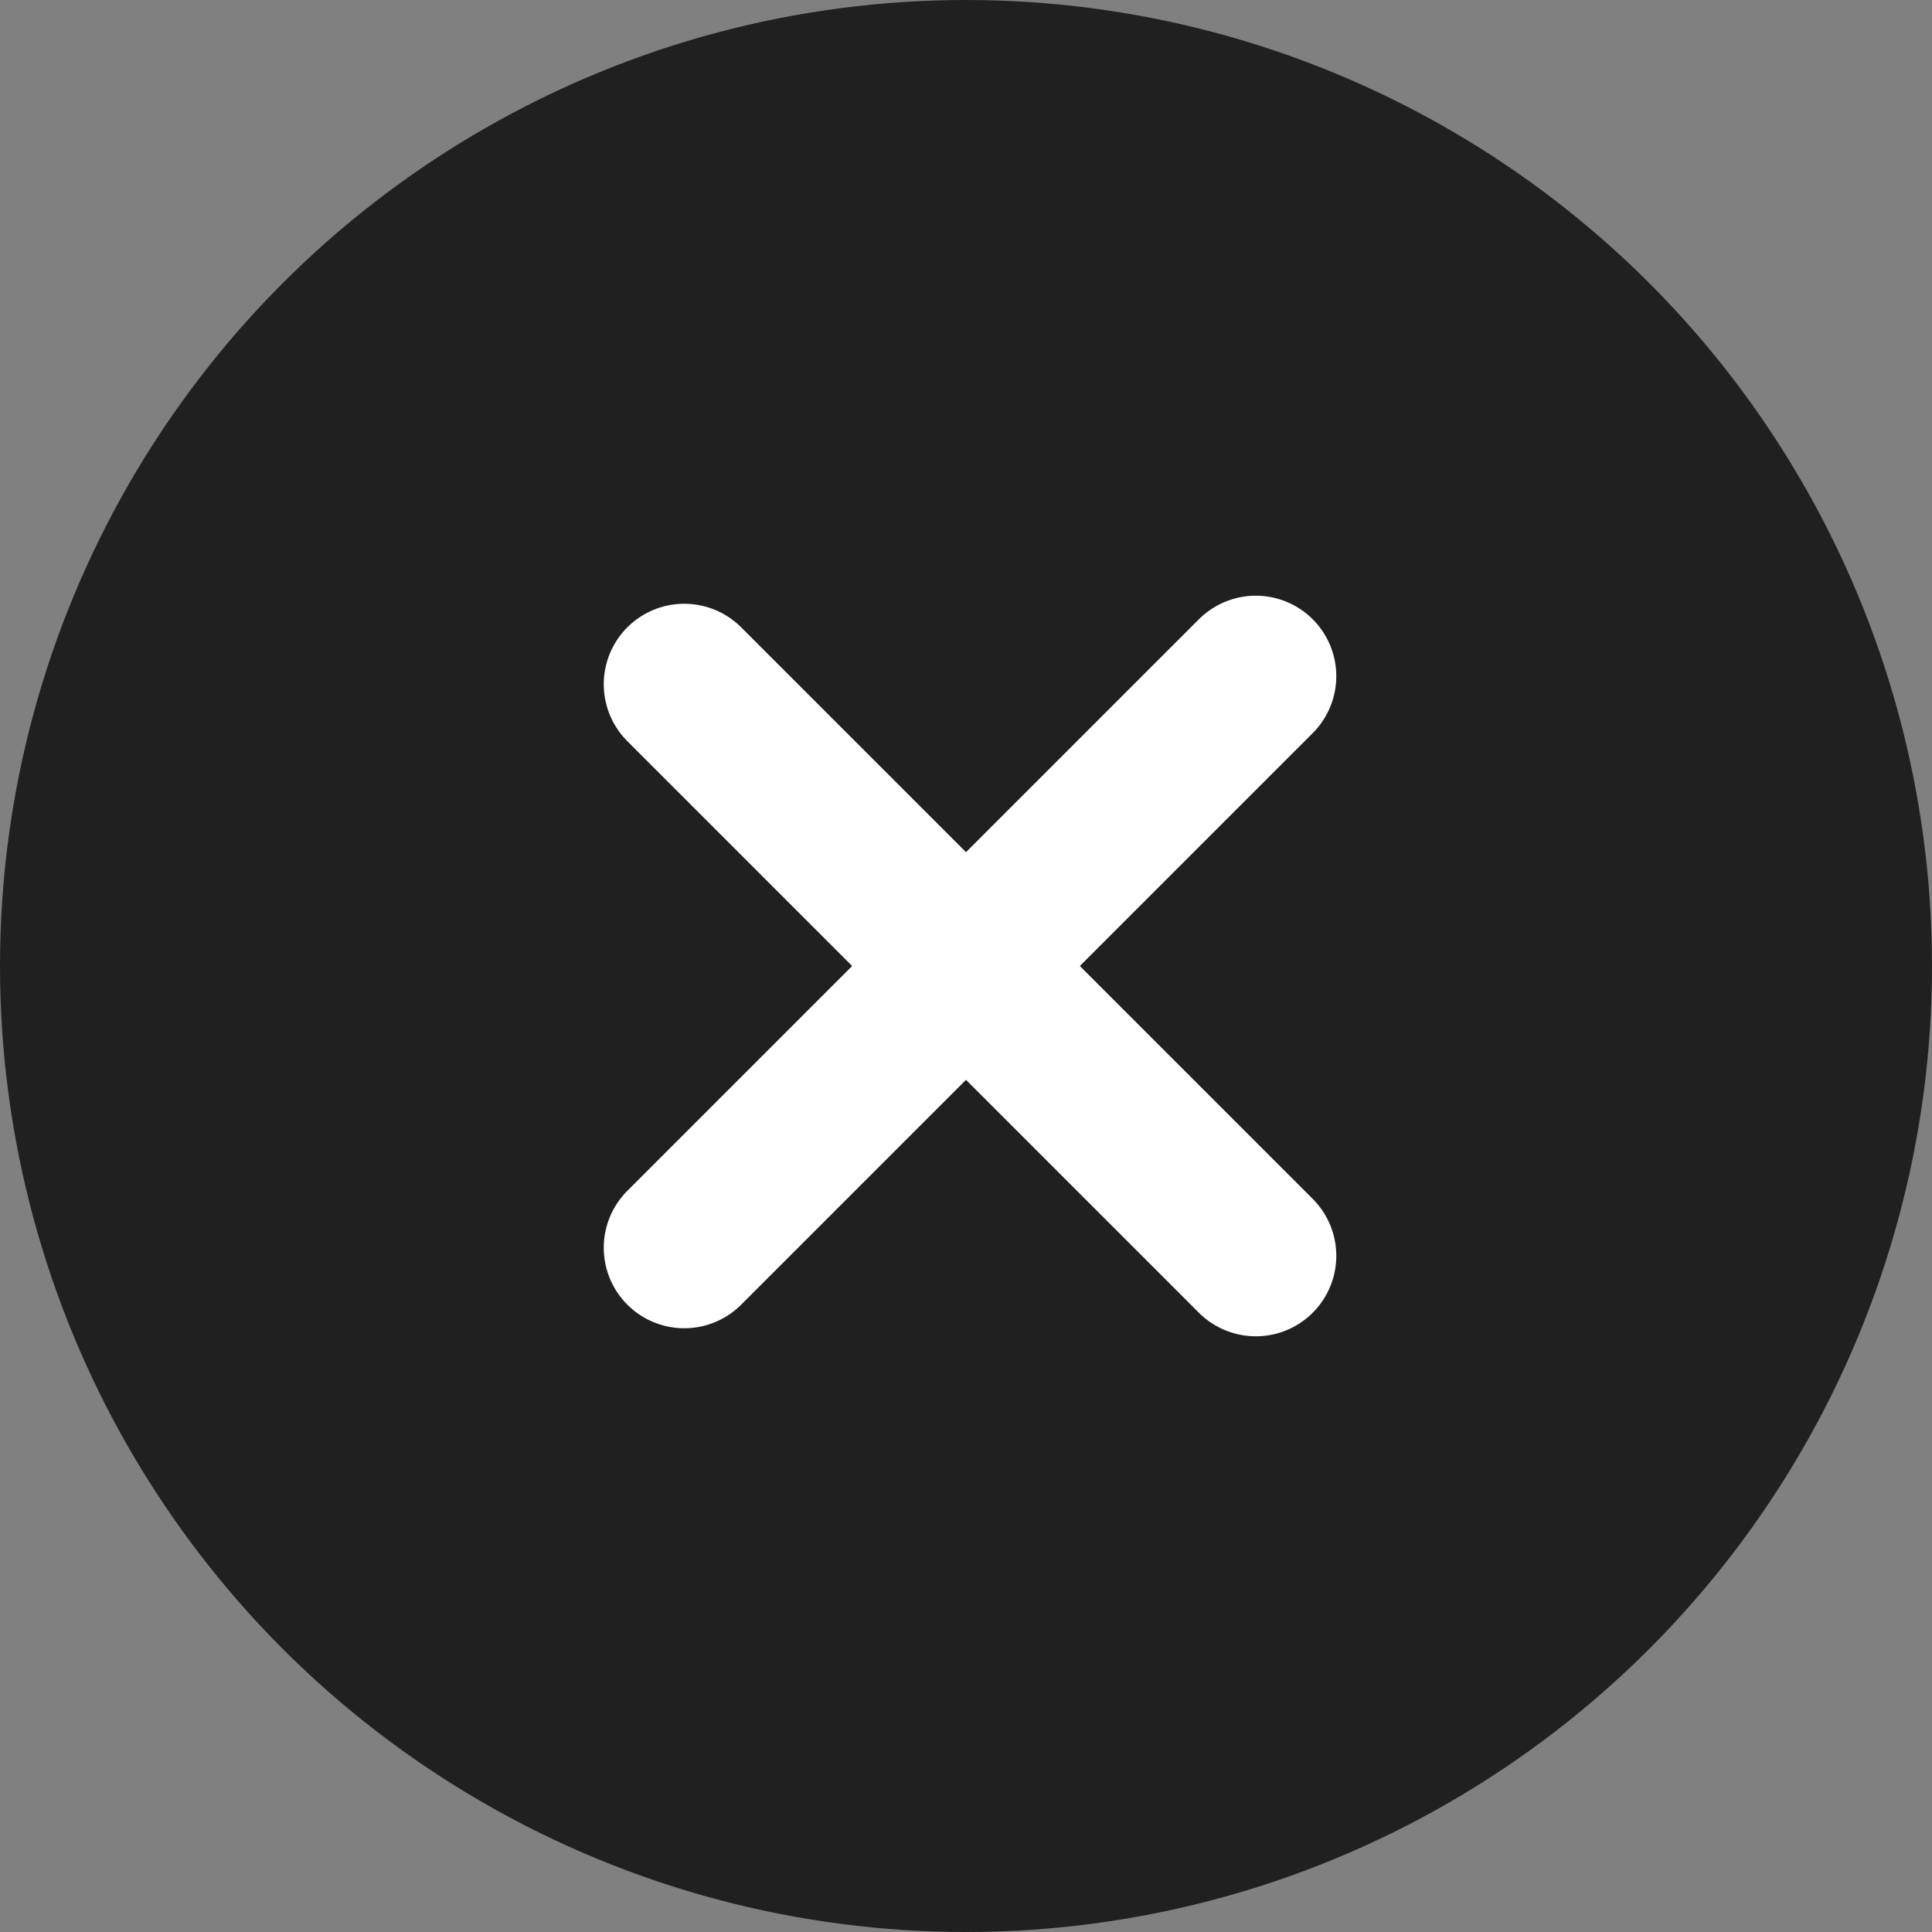 <?xml version="1.0" encoding="utf-8"?>
<!-- Generator: Adobe Illustrator 19.1.0, SVG Export Plug-In . SVG Version: 6.00 Build 0)  -->
<svg version="1.1" id="Layer_1" xmlns:sketch="http://www.bohemiancoding.com/sketch/ns"
	 xmlns="http://www.w3.org/2000/svg" xmlns:xlink="http://www.w3.org/1999/xlink" x="0px" y="0px" viewBox="-11 13 24 24" xml:space="preserve">
<rect x="-11" y="13" width="24" height="24" fill="#808080" stroke="none"/>
<style type="text/css">
	.st1{fill:none;stroke:#FFFFFF;stroke-width:2;stroke-linecap:round;}
</style>
<title>icons_create_room</title>
<desc>Created with sketchtool.</desc>
<g id="_x30_3-Input" sketch:type="MSPage">
	<g id="_x30_3_x5F_4-Uploading" transform="translate(-20, -726)" sketch:type="MSArtboardGroup">
		<g id="Room-list" sketch:type="MSLayerGroup">
			<g id="Room-list_x2F_Footer" transform="translate(0, 708)" sketch:type="MSShapeGroup">
				<g id="icons_create_room" transform="translate(20, 18)">
					<circle id="Oval-1-Copy-7" fill="#202020" cx="1" cy="25" r="12"/>
					<path id="Line" class="st1" d="M-2.5,28.5l7.1-7.1"/>
					<path id="Line_1_" class="st1" d="M-2.5,21.5l7.1,7.1"/>
				</g>
			</g>
		</g>
	</g>
</g>
</svg>
